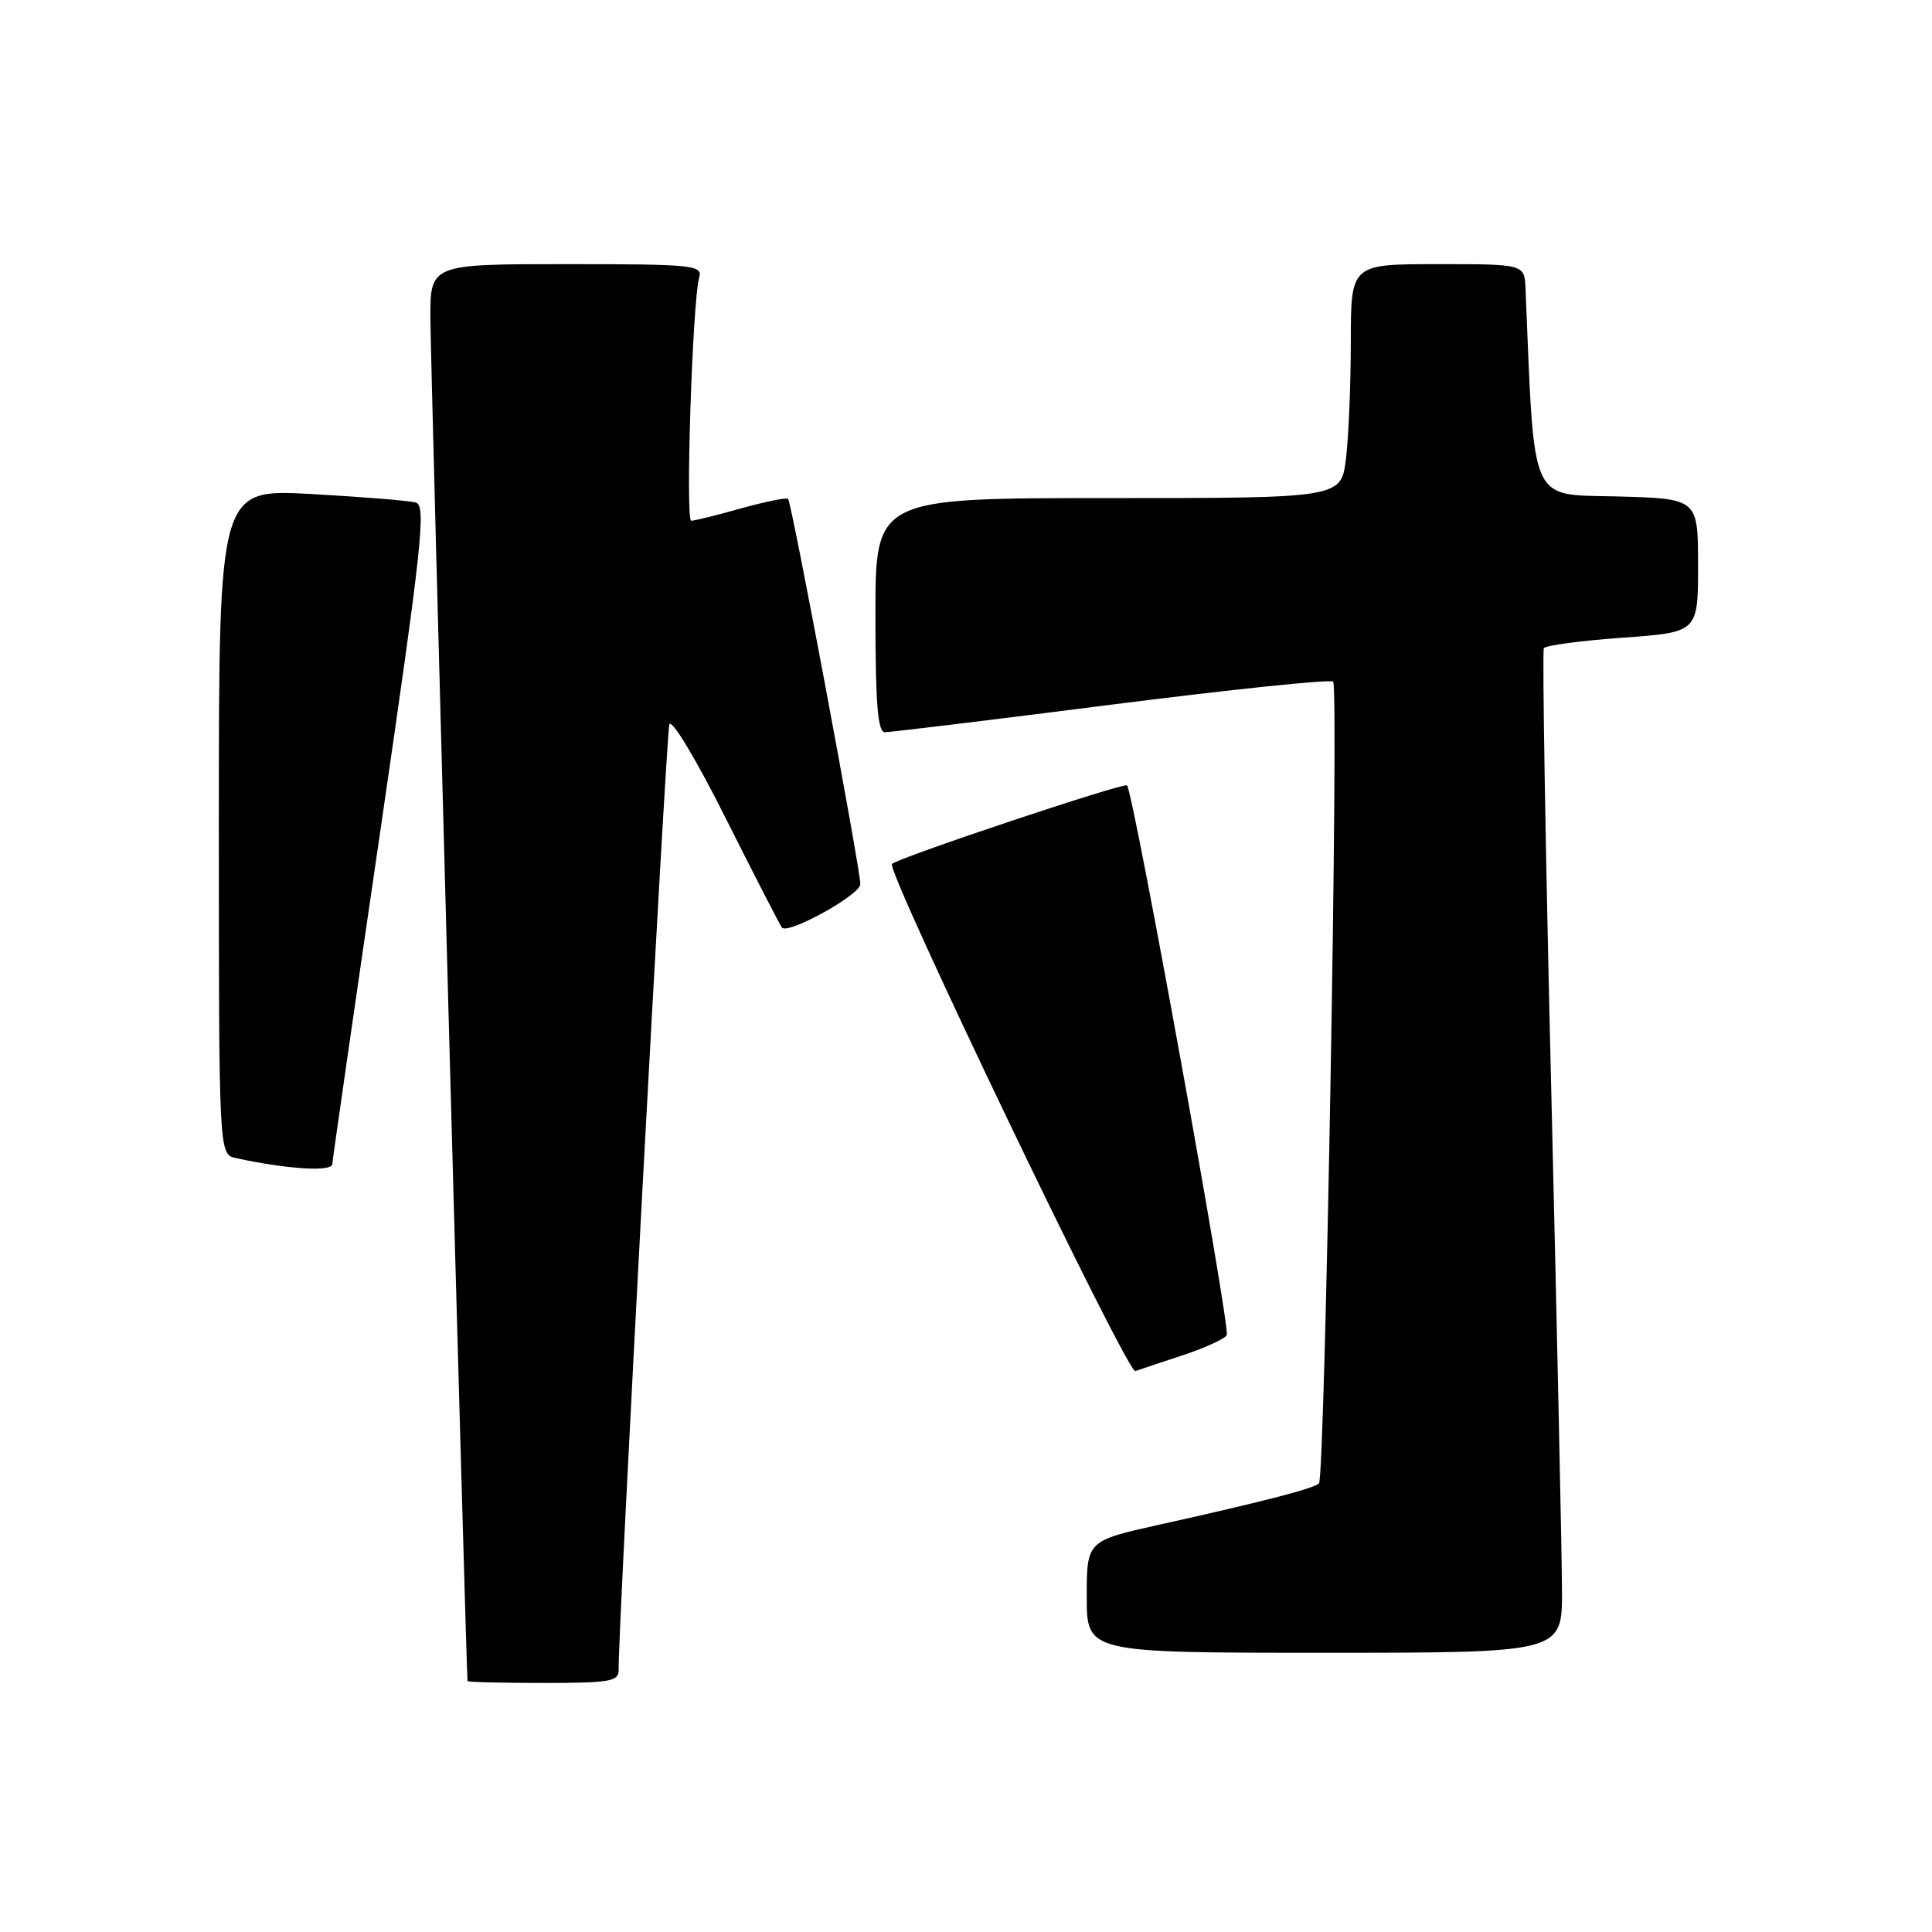 <?xml version="1.0" encoding="UTF-8" standalone="no"?>
<!DOCTYPE svg PUBLIC "-//W3C//DTD SVG 1.1//EN" "http://www.w3.org/Graphics/SVG/1.1/DTD/svg11.dtd" >
<svg xmlns="http://www.w3.org/2000/svg" xmlns:xlink="http://www.w3.org/1999/xlink" version="1.1" viewBox="0 0 256 256">
 <g >
 <path fill="currentColor"
d=" M 81.97 221.25 C 81.88 216.35 88.28 97.28 88.69 96.00 C 88.97 95.15 92.24 100.59 96.20 108.50 C 100.07 116.20 103.40 122.69 103.62 122.92 C 104.47 123.84 114.00 118.56 114.00 117.16 C 114.00 115.14 104.90 66.60 104.43 66.11 C 104.22 65.90 101.43 66.46 98.21 67.36 C 95.00 68.26 92.02 69.00 91.59 69.00 C 90.80 69.00 91.75 39.96 92.65 36.75 C 93.10 35.13 91.79 35.00 75.07 35.00 C 57.00 35.00 57.00 35.00 57.03 42.25 C 57.06 48.38 61.79 222.02 61.95 222.75 C 61.98 222.89 66.50 223.00 72.00 223.00 C 80.87 223.00 82.00 222.80 81.97 221.25 Z  M 206.97 210.75 C 206.96 206.21 206.32 176.41 205.55 144.53 C 204.78 112.64 204.34 86.25 204.57 85.89 C 204.80 85.52 209.49 84.89 214.99 84.50 C 225.00 83.78 225.00 83.78 225.00 74.93 C 225.00 66.07 225.00 66.07 214.25 65.78 C 202.55 65.47 203.35 67.28 202.14 38.25 C 202.00 35.00 202.00 35.00 190.50 35.00 C 179.00 35.00 179.00 35.00 178.99 45.25 C 178.99 50.89 178.70 57.86 178.35 60.75 C 177.72 66.00 177.72 66.00 146.86 66.00 C 116.00 66.00 116.00 66.00 116.00 81.50 C 116.00 93.22 116.30 97.01 117.25 97.02 C 117.94 97.03 131.45 95.39 147.27 93.37 C 163.09 91.36 176.32 89.98 176.65 90.32 C 177.42 91.09 175.57 195.76 174.77 196.56 C 174.10 197.23 167.54 198.93 153.75 202.00 C 144.00 204.16 144.00 204.16 144.00 211.58 C 144.00 219.00 144.00 219.00 175.50 219.00 C 207.00 219.00 207.00 219.00 206.97 210.75 Z  M 156.74 179.57 C 159.62 178.62 162.24 177.43 162.55 176.92 C 163.08 176.06 150.20 105.07 149.34 104.07 C 148.97 103.64 119.01 113.65 118.19 114.48 C 117.36 115.30 149.40 182.06 150.44 181.68 C 151.02 181.47 153.86 180.52 156.74 179.57 Z  M 44.03 154.25 C 44.04 153.84 46.89 134.05 50.37 110.27 C 55.94 72.11 56.50 66.98 55.09 66.59 C 54.22 66.34 47.99 65.84 41.25 65.46 C 29.00 64.78 29.00 64.78 29.00 108.87 C 29.00 152.96 29.00 152.96 31.25 153.45 C 38.04 154.93 43.99 155.30 44.03 154.25 Z "/>
</g>
</svg>